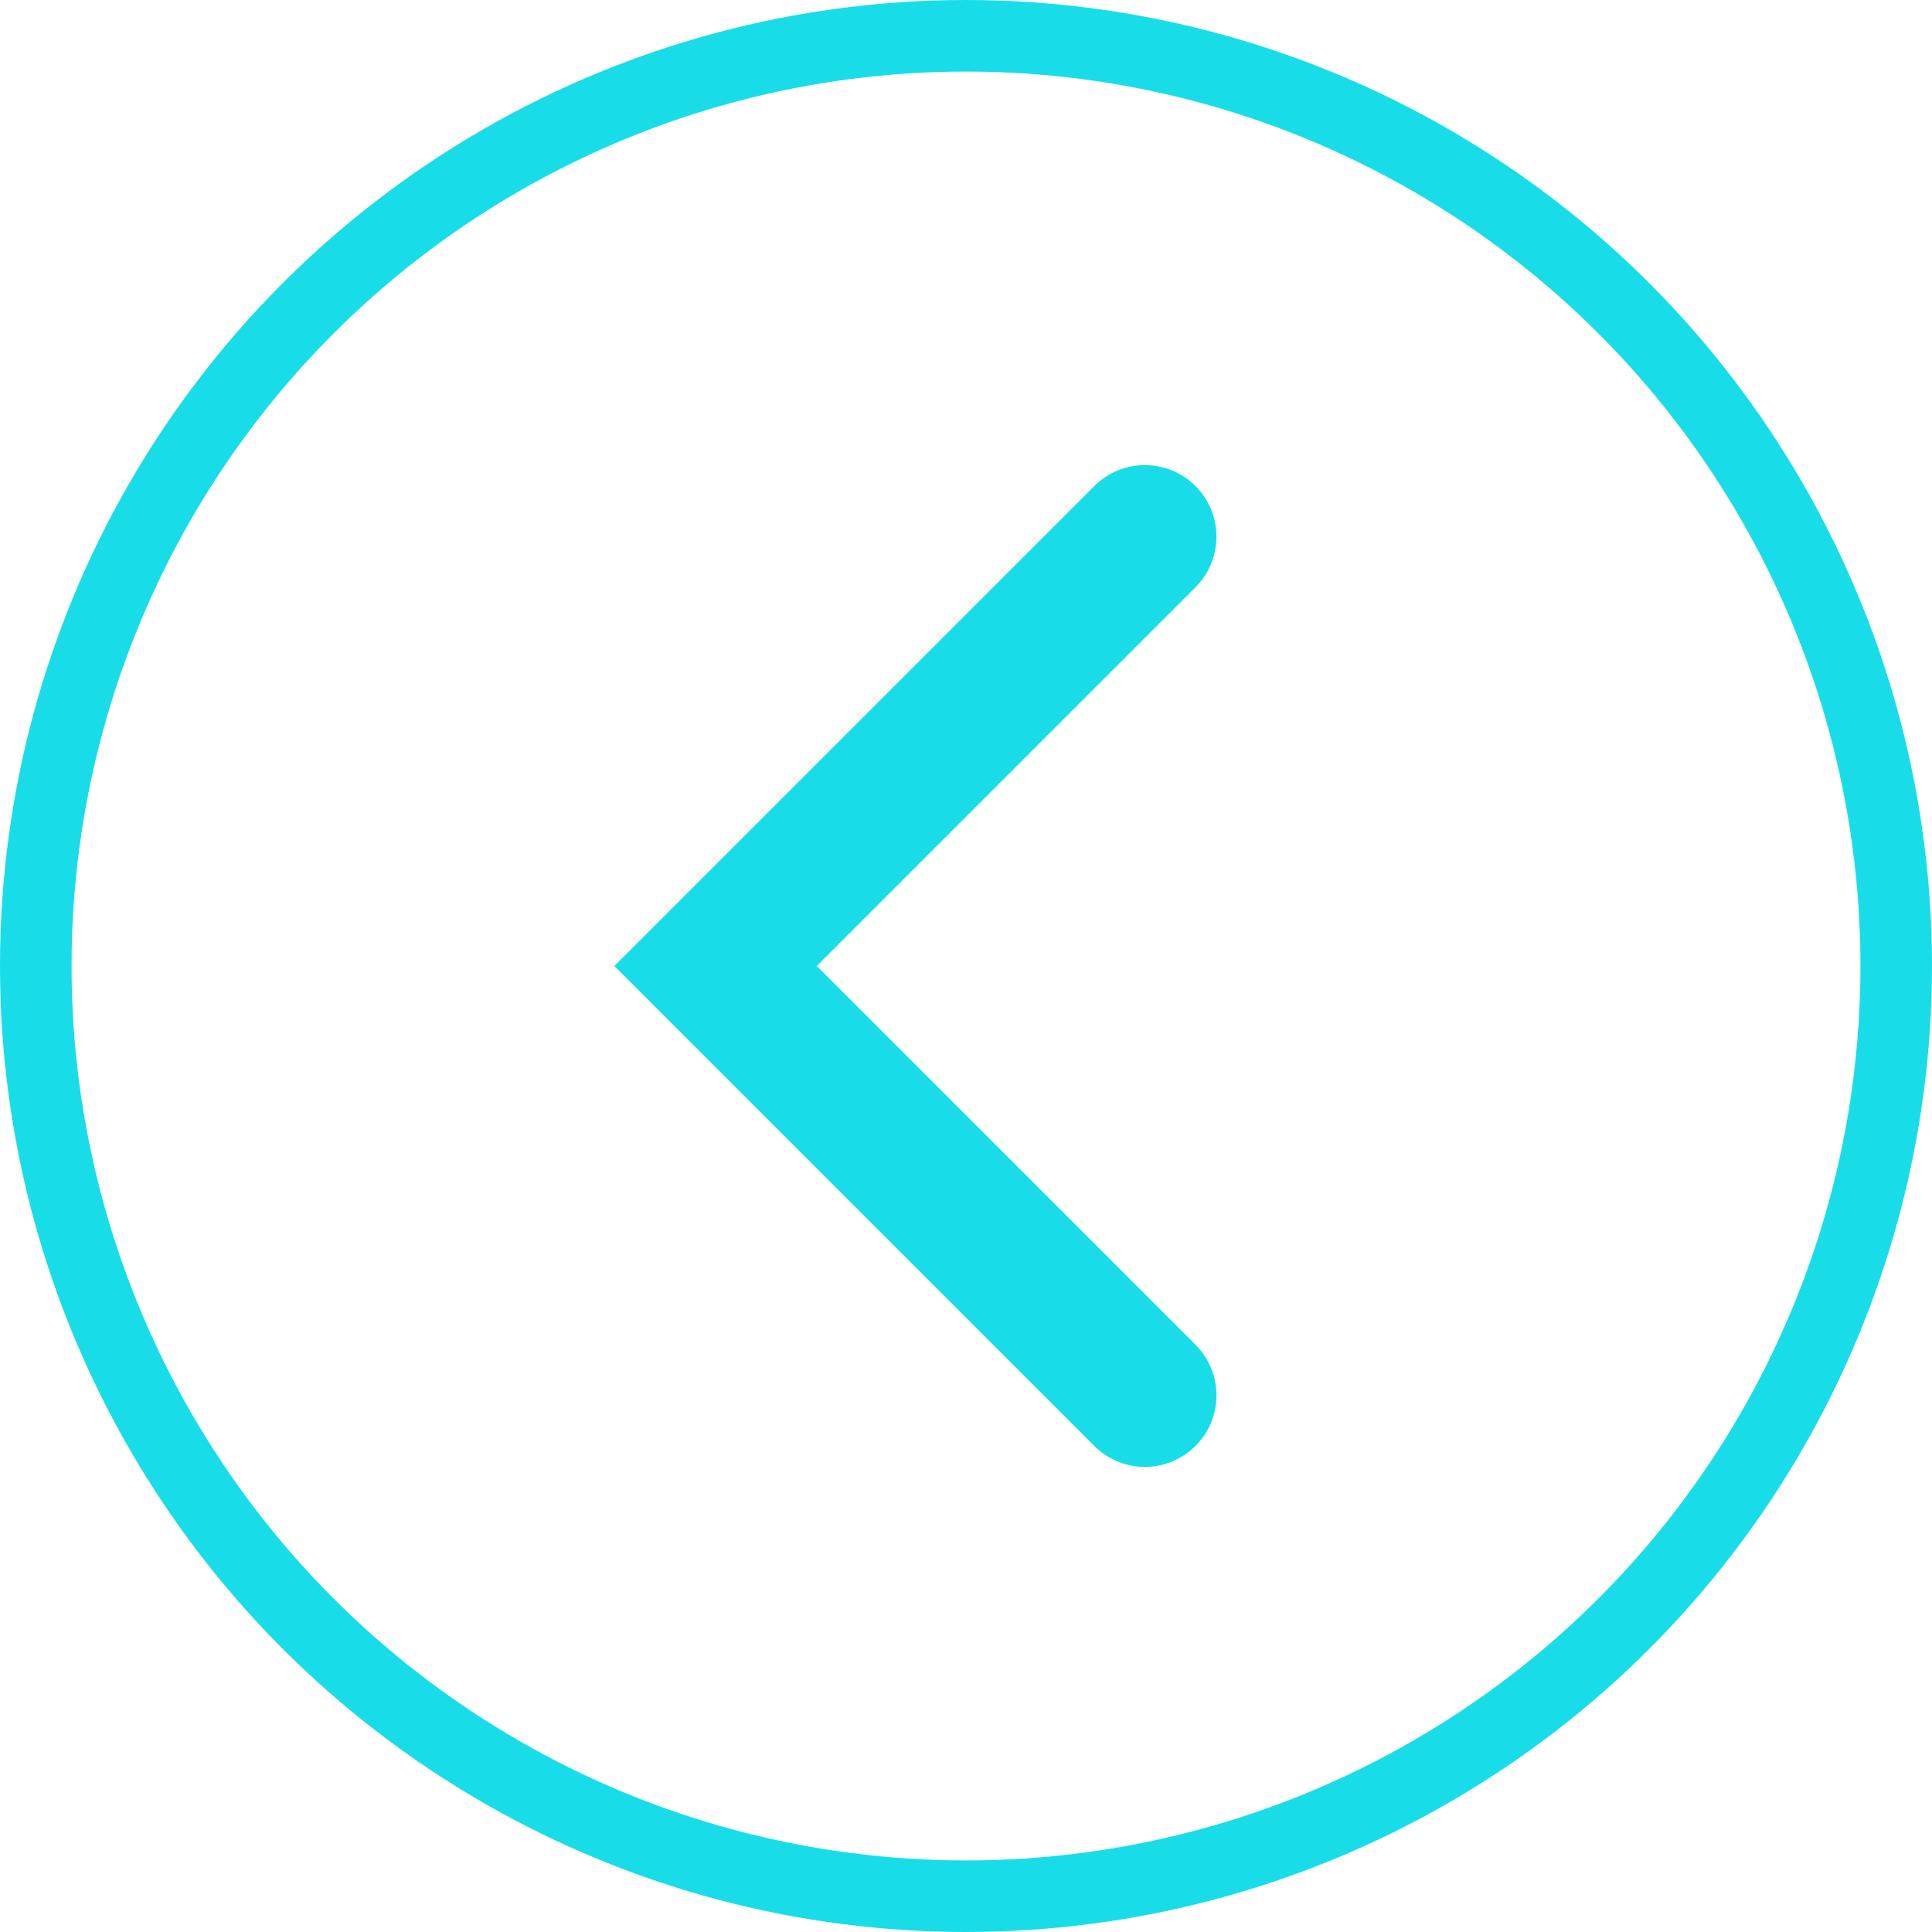 <svg width="54" height="54" viewBox="0 0 54 54" fill="none" xmlns="http://www.w3.org/2000/svg">
<circle cx="27" cy="27" r="26" stroke="#18DDE9" stroke-width="2"/>
<path d="M32 15L20 27L32 39" stroke="#18DDE9" stroke-width="4" stroke-linecap="round"/>
</svg>
